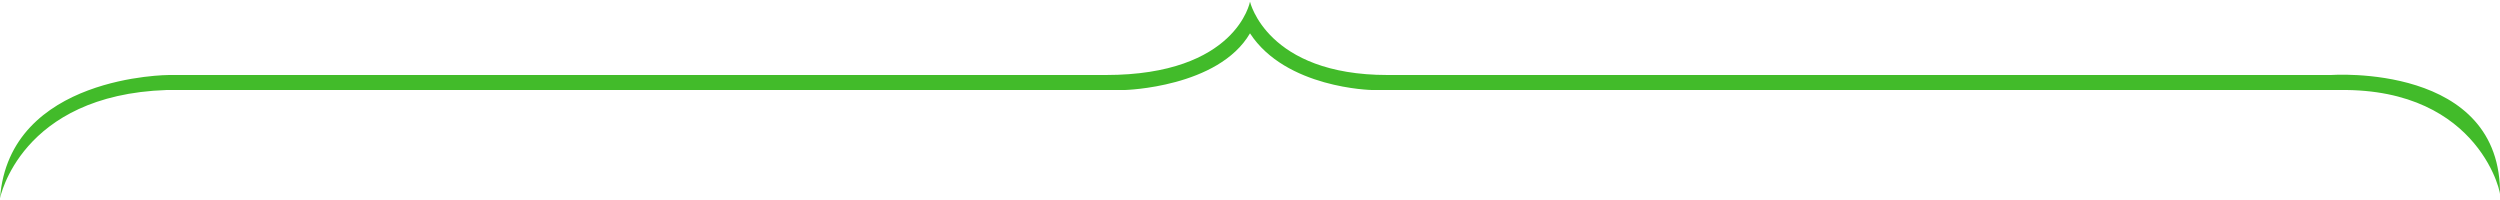 <?xml version="1.0" encoding="utf-8"?>
<!-- Generator: Adobe Illustrator 24.1.1, SVG Export Plug-In . SVG Version: 6.00 Build 0)  -->
<svg version="1.1" id="Layer_1" xmlns="http://www.w3.org/2000/svg" xmlns:xlink="http://www.w3.org/1999/xlink" x="0px" y="0px"
	 viewBox="0 0 300 24" style="enable-background:new 0 0 300 24;" xml:space="preserve">
	 <style type="text/css">
	.st0{fill:#42bb2a;}
</style>
<g>
	<path class="st0" d="M280.8,10.8H164.6c0,0-10.3-0.2-14.6-6.8c-3.8,6.5-15,6.8-15,6.8h-115C2.4,11.4,0,23.8,0,23.8C1.1,9,20.3,9,20.3,9h112.4
		C148.4,9,150,0.2,150,0.2S152,9,166.5,9h113.2c0,0,20.6-1.5,20.3,14.5C300.3,23.8,297.8,10.6,280.8,10.8z"/>
</g>
</svg>
